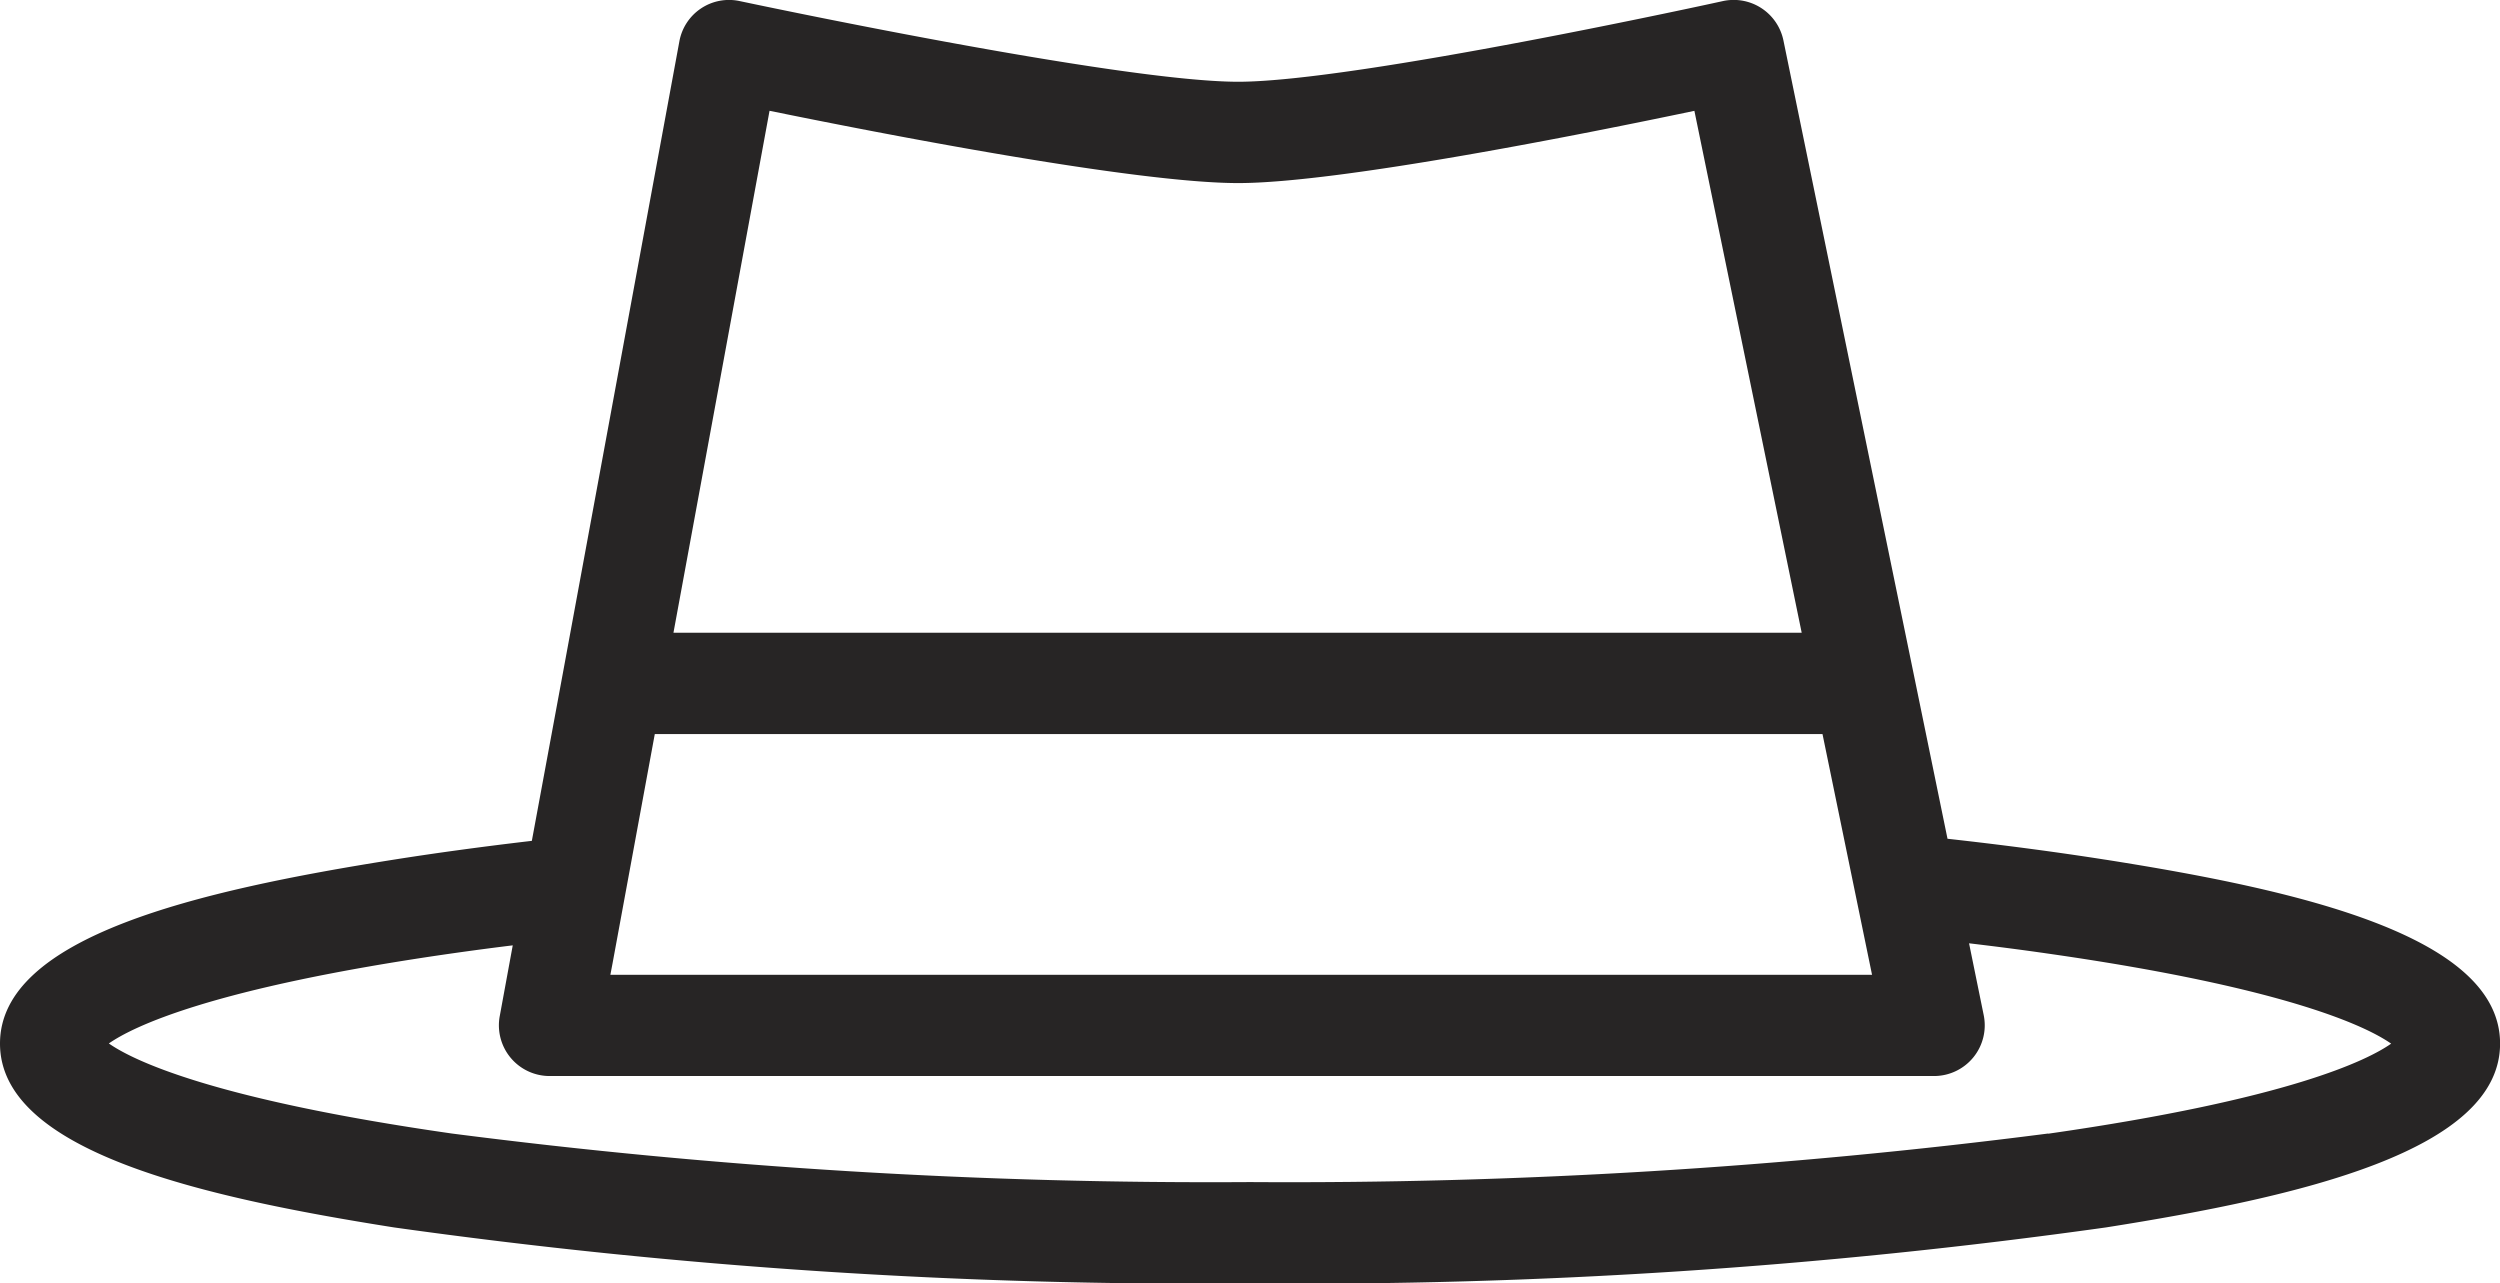 <svg id="그룹_136" data-name="그룹 136" xmlns="http://www.w3.org/2000/svg" xmlns:xlink="http://www.w3.org/1999/xlink" width="64.399" height="33.062" viewBox="0 0 64.399 33.062">
  <defs>
    <clipPath id="clip-path">
      <rect id="사각형_62" data-name="사각형 62" width="64.399" height="33.062" fill="none"/>
    </clipPath>
  </defs>
  <g id="그룹_135" data-name="그룹 135" transform="translate(0 0)" clip-path="url(#clip-path)">
    <path id="패스_275" data-name="패스 275" d="M54.247,22.148c-1.273-.2-2.64-.381-4.08-.541l-.876-4.267v0L45.94,1.041A1.308,1.308,0,0,0,44.381.029c-.094.022-9.47,2.078-12.485,2.078-3.1,0-12.744-2.058-12.842-2.078A1.3,1.3,0,0,0,17.5,1.068l-3,16.27,0,0-.8,4.323c-1.247.146-2.435.307-3.555.484C5.132,22.939,0,24.121,0,26.883s5.132,3.944,10.15,4.736A149.1,149.1,0,0,0,32.2,33.062a149.08,149.08,0,0,0,22.049-1.443c5.02-.793,10.152-1.974,10.152-4.736s-5.132-3.944-10.152-4.735M52.76,29.2A152.6,152.6,0,0,1,32.2,30.451,152.6,152.6,0,0,1,11.639,29.2c-6.2-.889-8.225-1.893-8.835-2.32.61-.426,2.631-1.431,8.835-2.319.508-.072,1.034-.143,1.569-.208l-.335,1.824a1.306,1.306,0,0,0,1.284,1.542H49.825A1.306,1.306,0,0,0,51.1,26.153L50.722,24.3c.7.083,1.382.171,2.038.266,6.2.887,8.225,1.893,8.835,2.319-.61.428-2.631,1.431-8.835,2.32M43.647,2.857,46.411,16.3H17.348L19.823,2.855c2.828.578,9.4,1.862,12.073,1.862,2.6,0,8.991-1.281,11.751-1.861M15.78,24.811l1.087-5.9h30.08l1.276,6.2h-32.5Z" transform="translate(0 -0.001)" fill="#272525"/>
  </g>
</svg>
